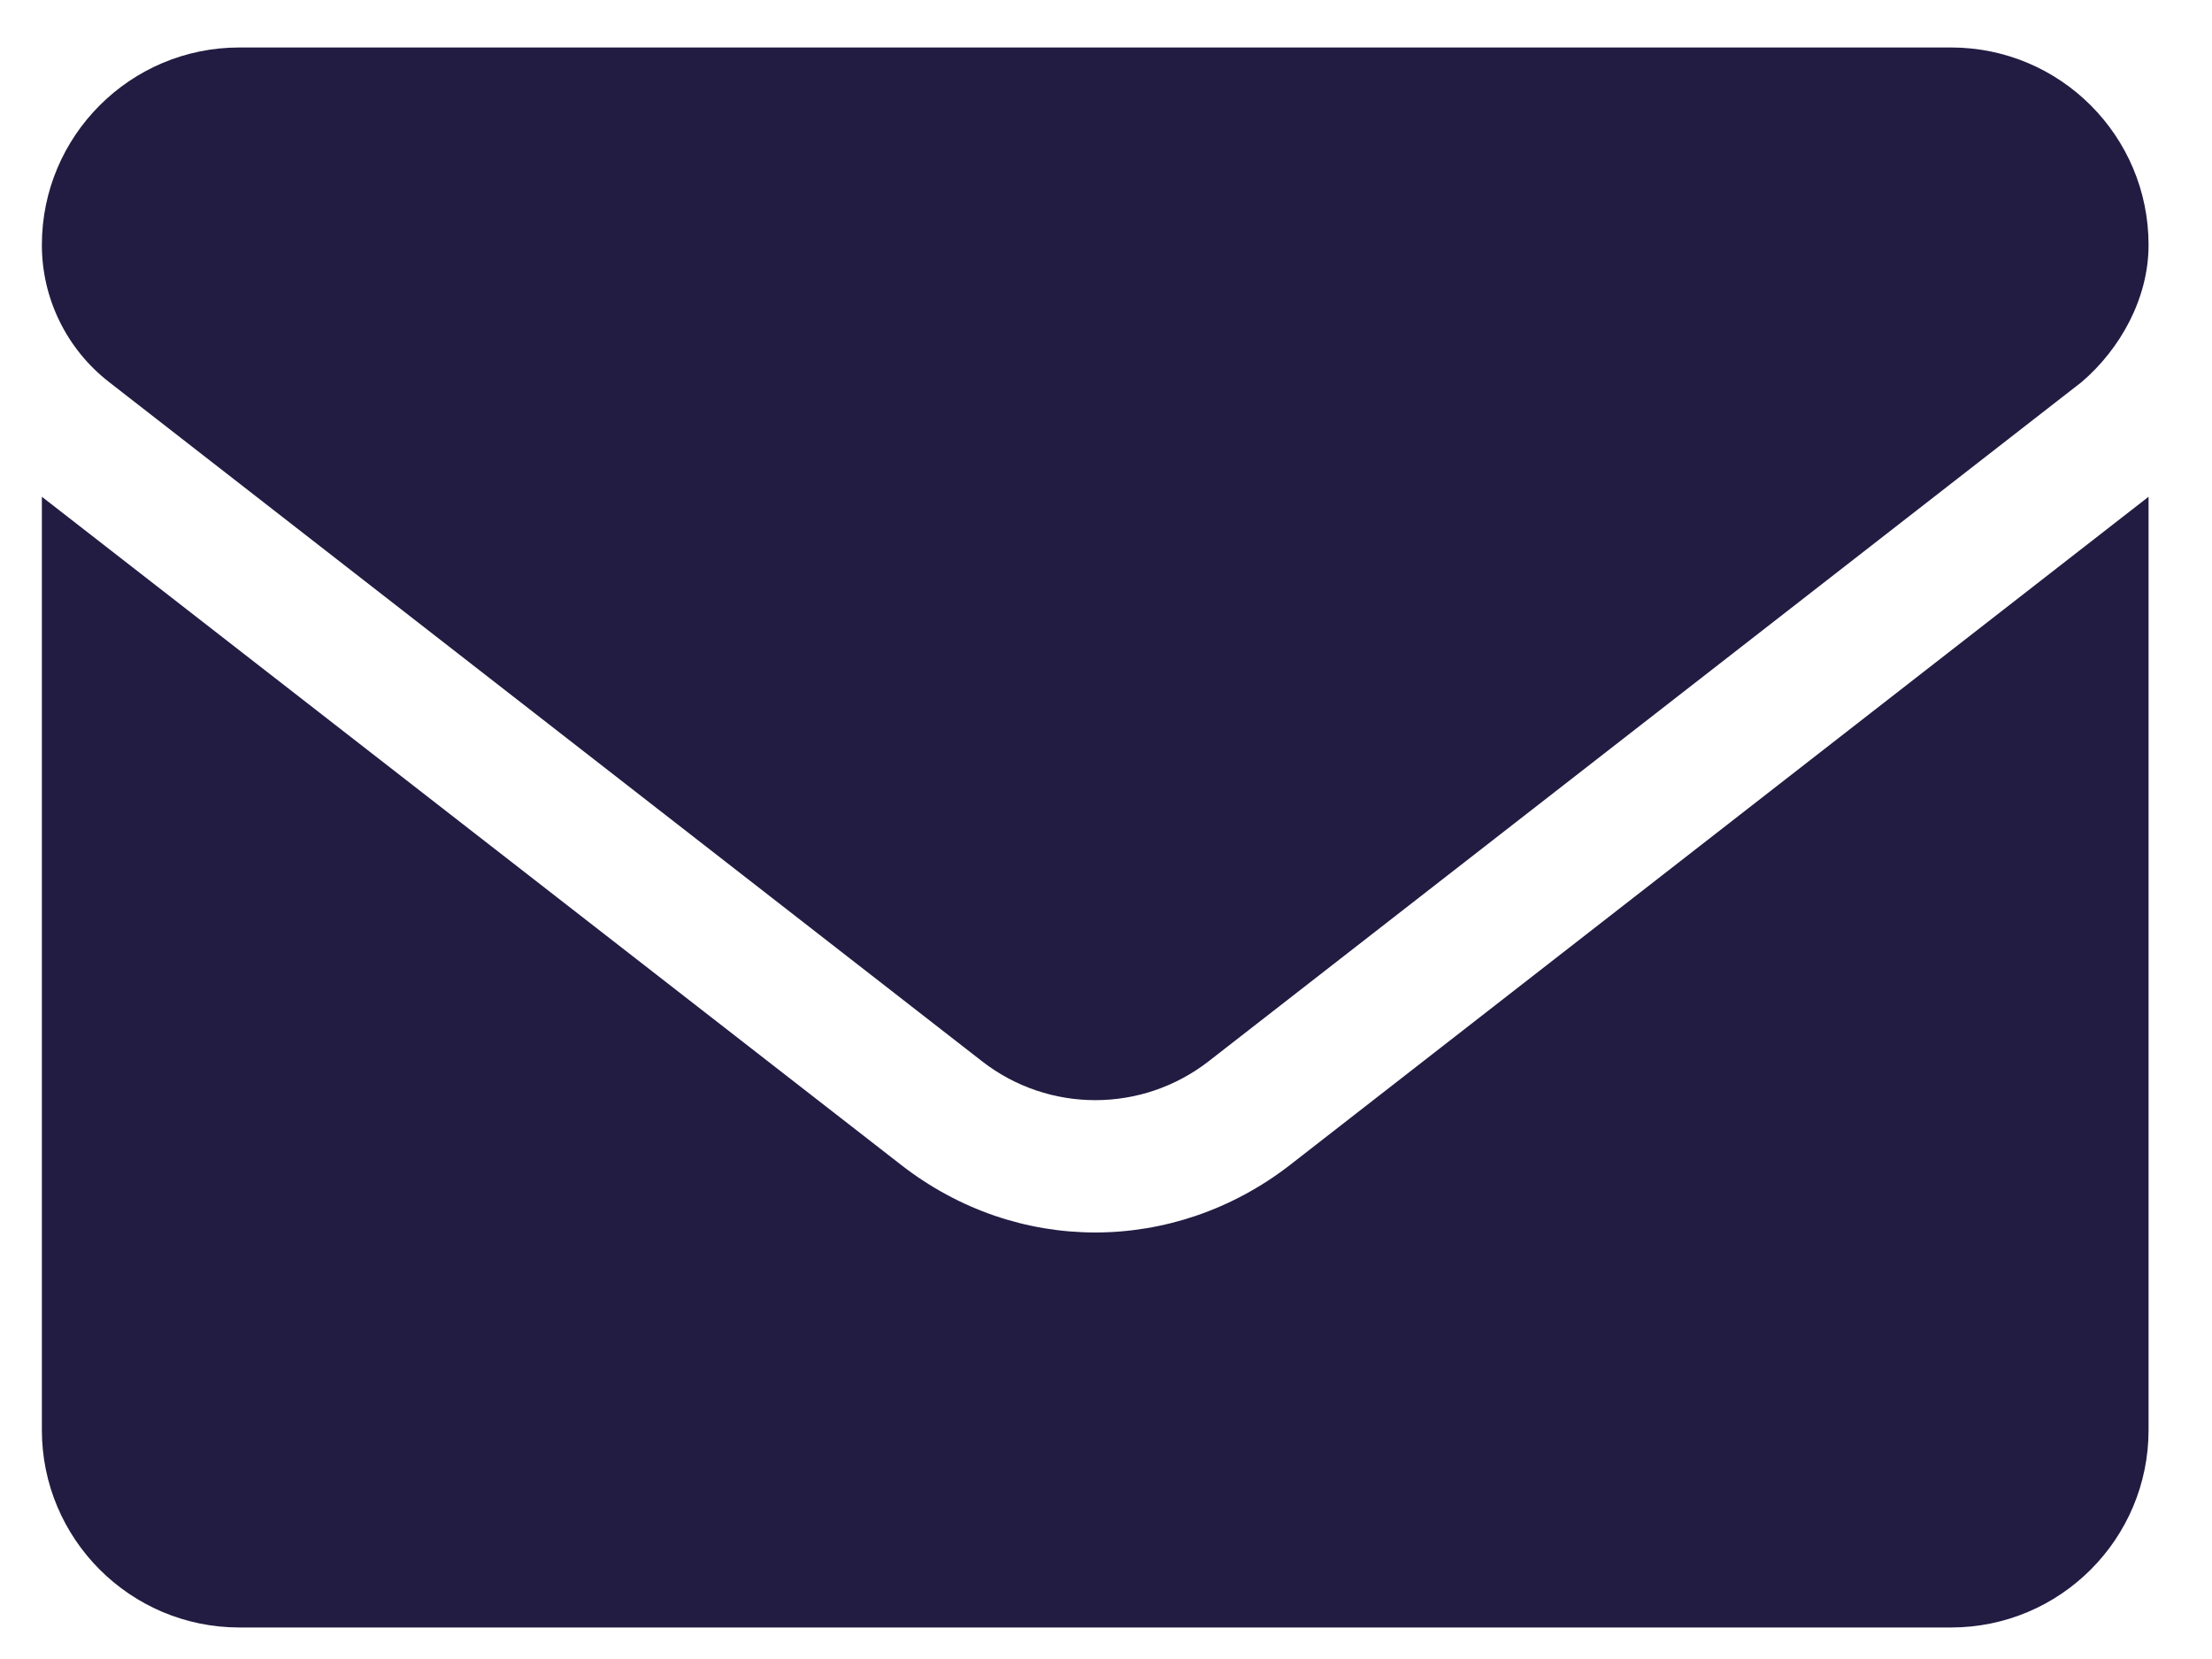 <svg width="28" height="21" viewBox="0 0 28 21" fill="none" xmlns="http://www.w3.org/2000/svg">
<path d="M13.864 15.601C13.003 15.601 12.142 15.318 11.407 14.746L0.53 6.288V18.101C0.53 19.481 1.65 20.601 3.03 20.601H24.697C26.078 20.601 27.197 19.481 27.197 18.101V6.288L16.322 14.752C15.588 15.319 14.723 15.601 13.864 15.601ZM1.379 4.835L12.431 13.434C13.274 14.09 14.455 14.09 15.299 13.434L26.351 4.835C26.838 4.418 27.197 3.778 27.197 3.101C27.197 1.72 26.077 0.601 24.697 0.601H3.03C1.65 0.601 0.53 1.72 0.53 3.101C0.53 3.778 0.843 4.418 1.379 4.835Z" fill="#221C42"/>
</svg>
